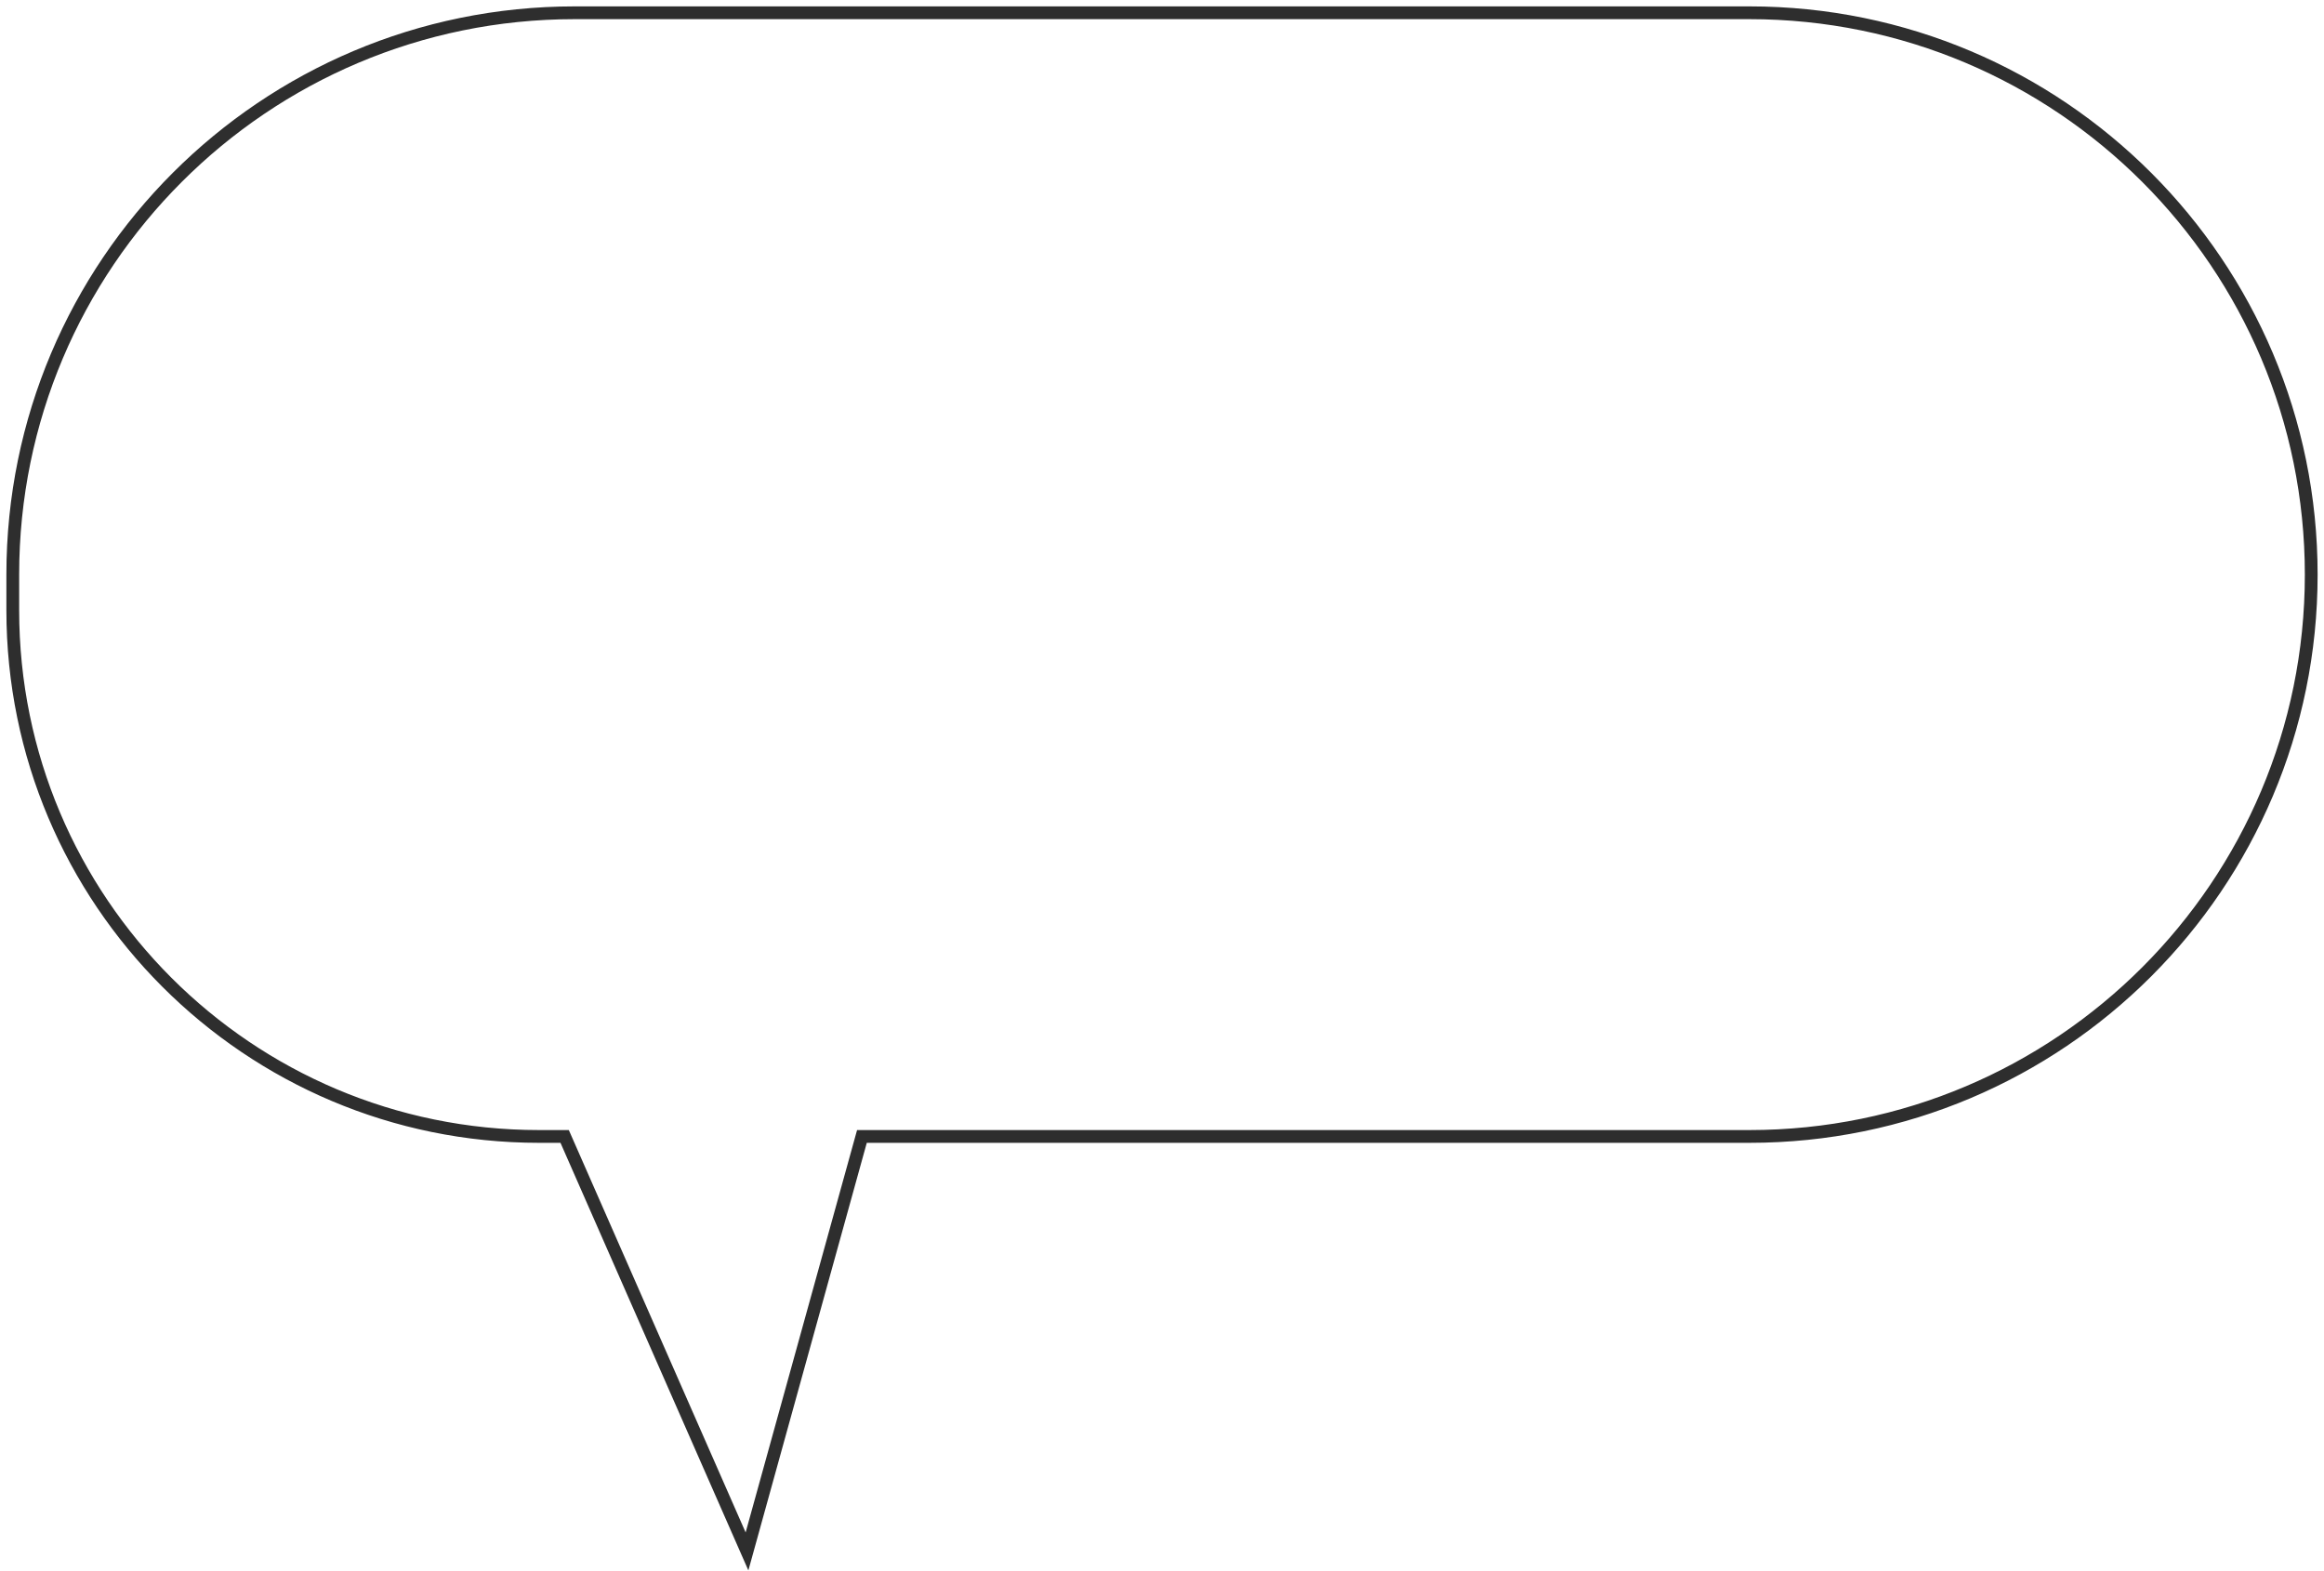 <svg width="182" height="123" viewBox="0 0 182 123" fill="none" xmlns="http://www.w3.org/2000/svg">
<path d="M44.22 89L44.678 88.799L44.546 88.5H44.22V89ZM58.5 121.5L58.042 121.701L58.607 122.987L58.982 121.633L58.5 121.5ZM67.5 89V88.5H67.12L67.018 88.867L67.5 89ZM1.5 45C1.5 20.976 20.976 1.5 45 1.5V0.5C20.423 0.5 0.5 20.423 0.5 45H1.5ZM1.5 47.785V45H0.5V47.785H1.5ZM42.215 88.5C19.729 88.5 1.5 70.271 1.5 47.785H0.5C0.5 70.824 19.176 89.5 42.215 89.5V88.5ZM44.22 88.5H42.215V89.5H44.22V88.5ZM58.958 121.299L44.678 88.799L43.762 89.201L58.042 121.701L58.958 121.299ZM67.018 88.867L58.018 121.367L58.982 121.633L67.982 89.133L67.018 88.867ZM68.71 88.5H67.5V89.5H68.71V88.5ZM137 88.5H68.71V89.5H137V88.5ZM180.5 45C180.5 69.024 161.024 88.5 137 88.5V89.5C161.577 89.5 181.5 69.577 181.5 45H180.5ZM137 1.5C161.024 1.5 180.5 20.976 180.5 45H181.5C181.5 20.423 161.577 0.5 137 0.5V1.5ZM45 1.5H137V0.5H45V1.5Z" fill="#2E2E2E"/>
</svg>
